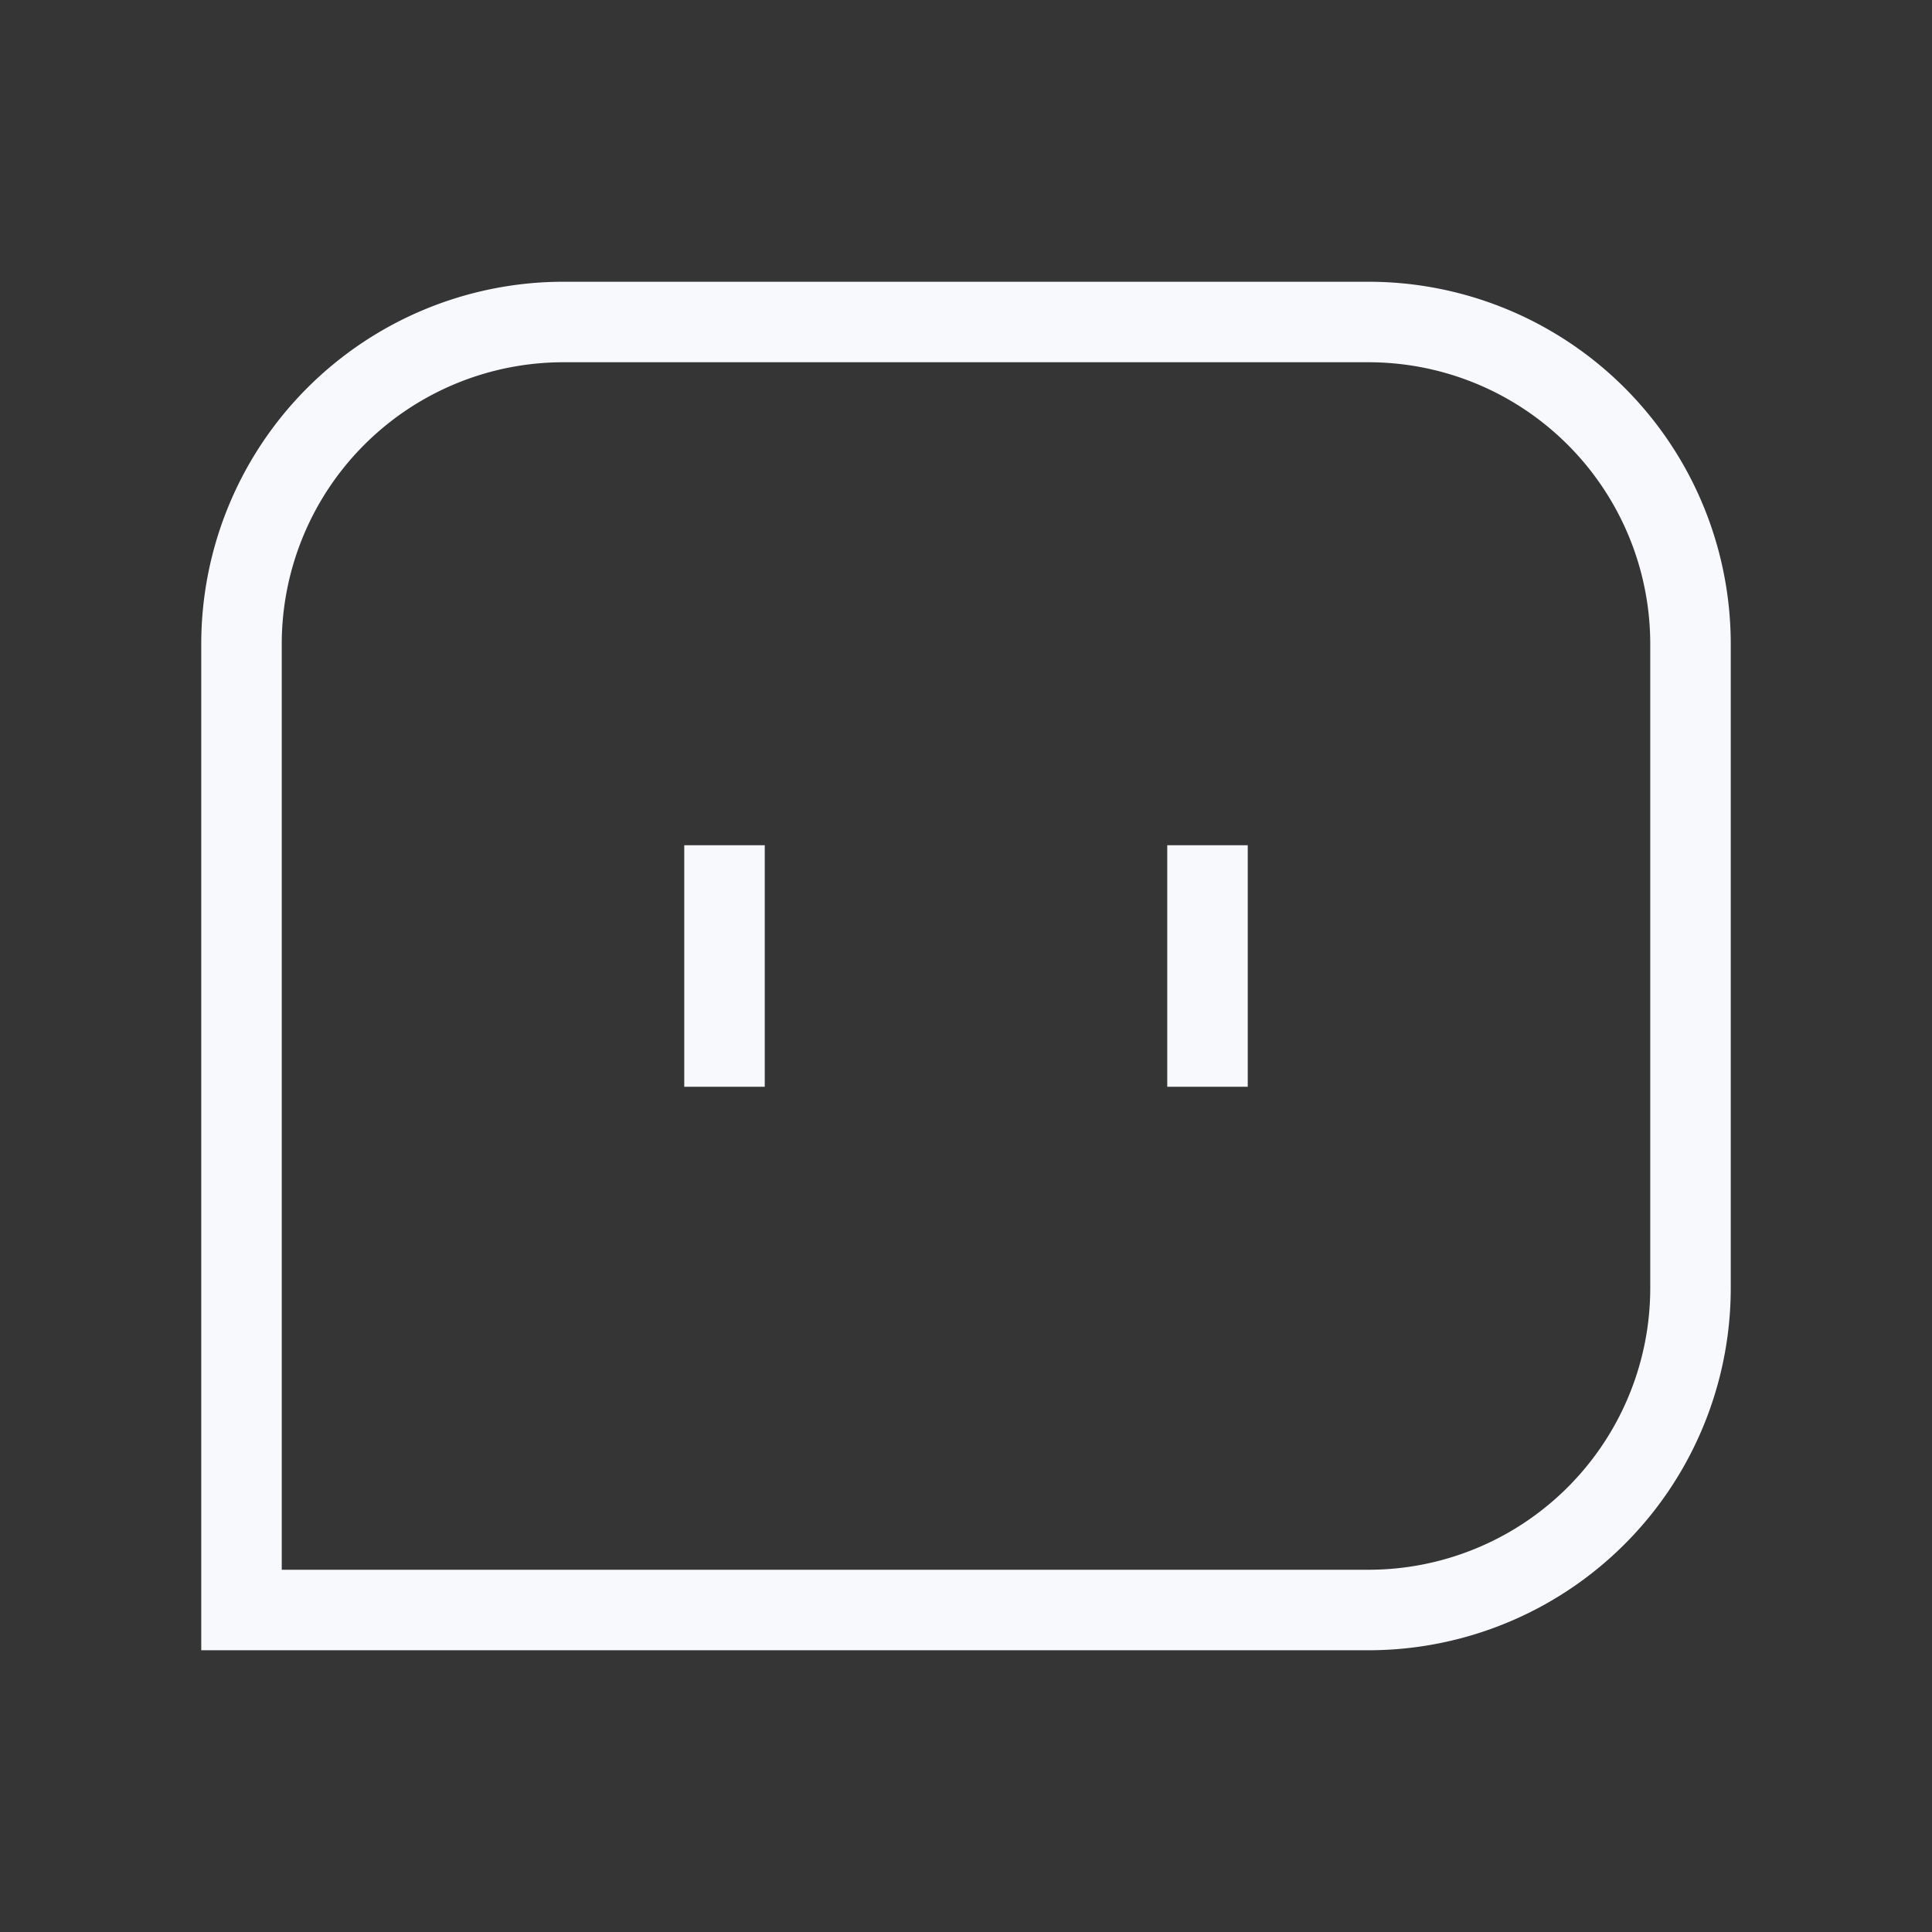 <svg xmlns="http://www.w3.org/2000/svg" width="24" height="24" fill="none"><rect width="100%" height="100%" fill="#333333" stroke="none"/><path fill="#fff" fill-opacity=".01" d="M24 0v24H0V0z"/><path stroke="#F7F9FC" stroke-linecap="square" d="M9 11v2m6-2v2M3 20h14a4 4 0 0 0 4-4V8a4 4 0 0 0-4-4H7a4 4 0 0 0-4 4z"/></svg>
